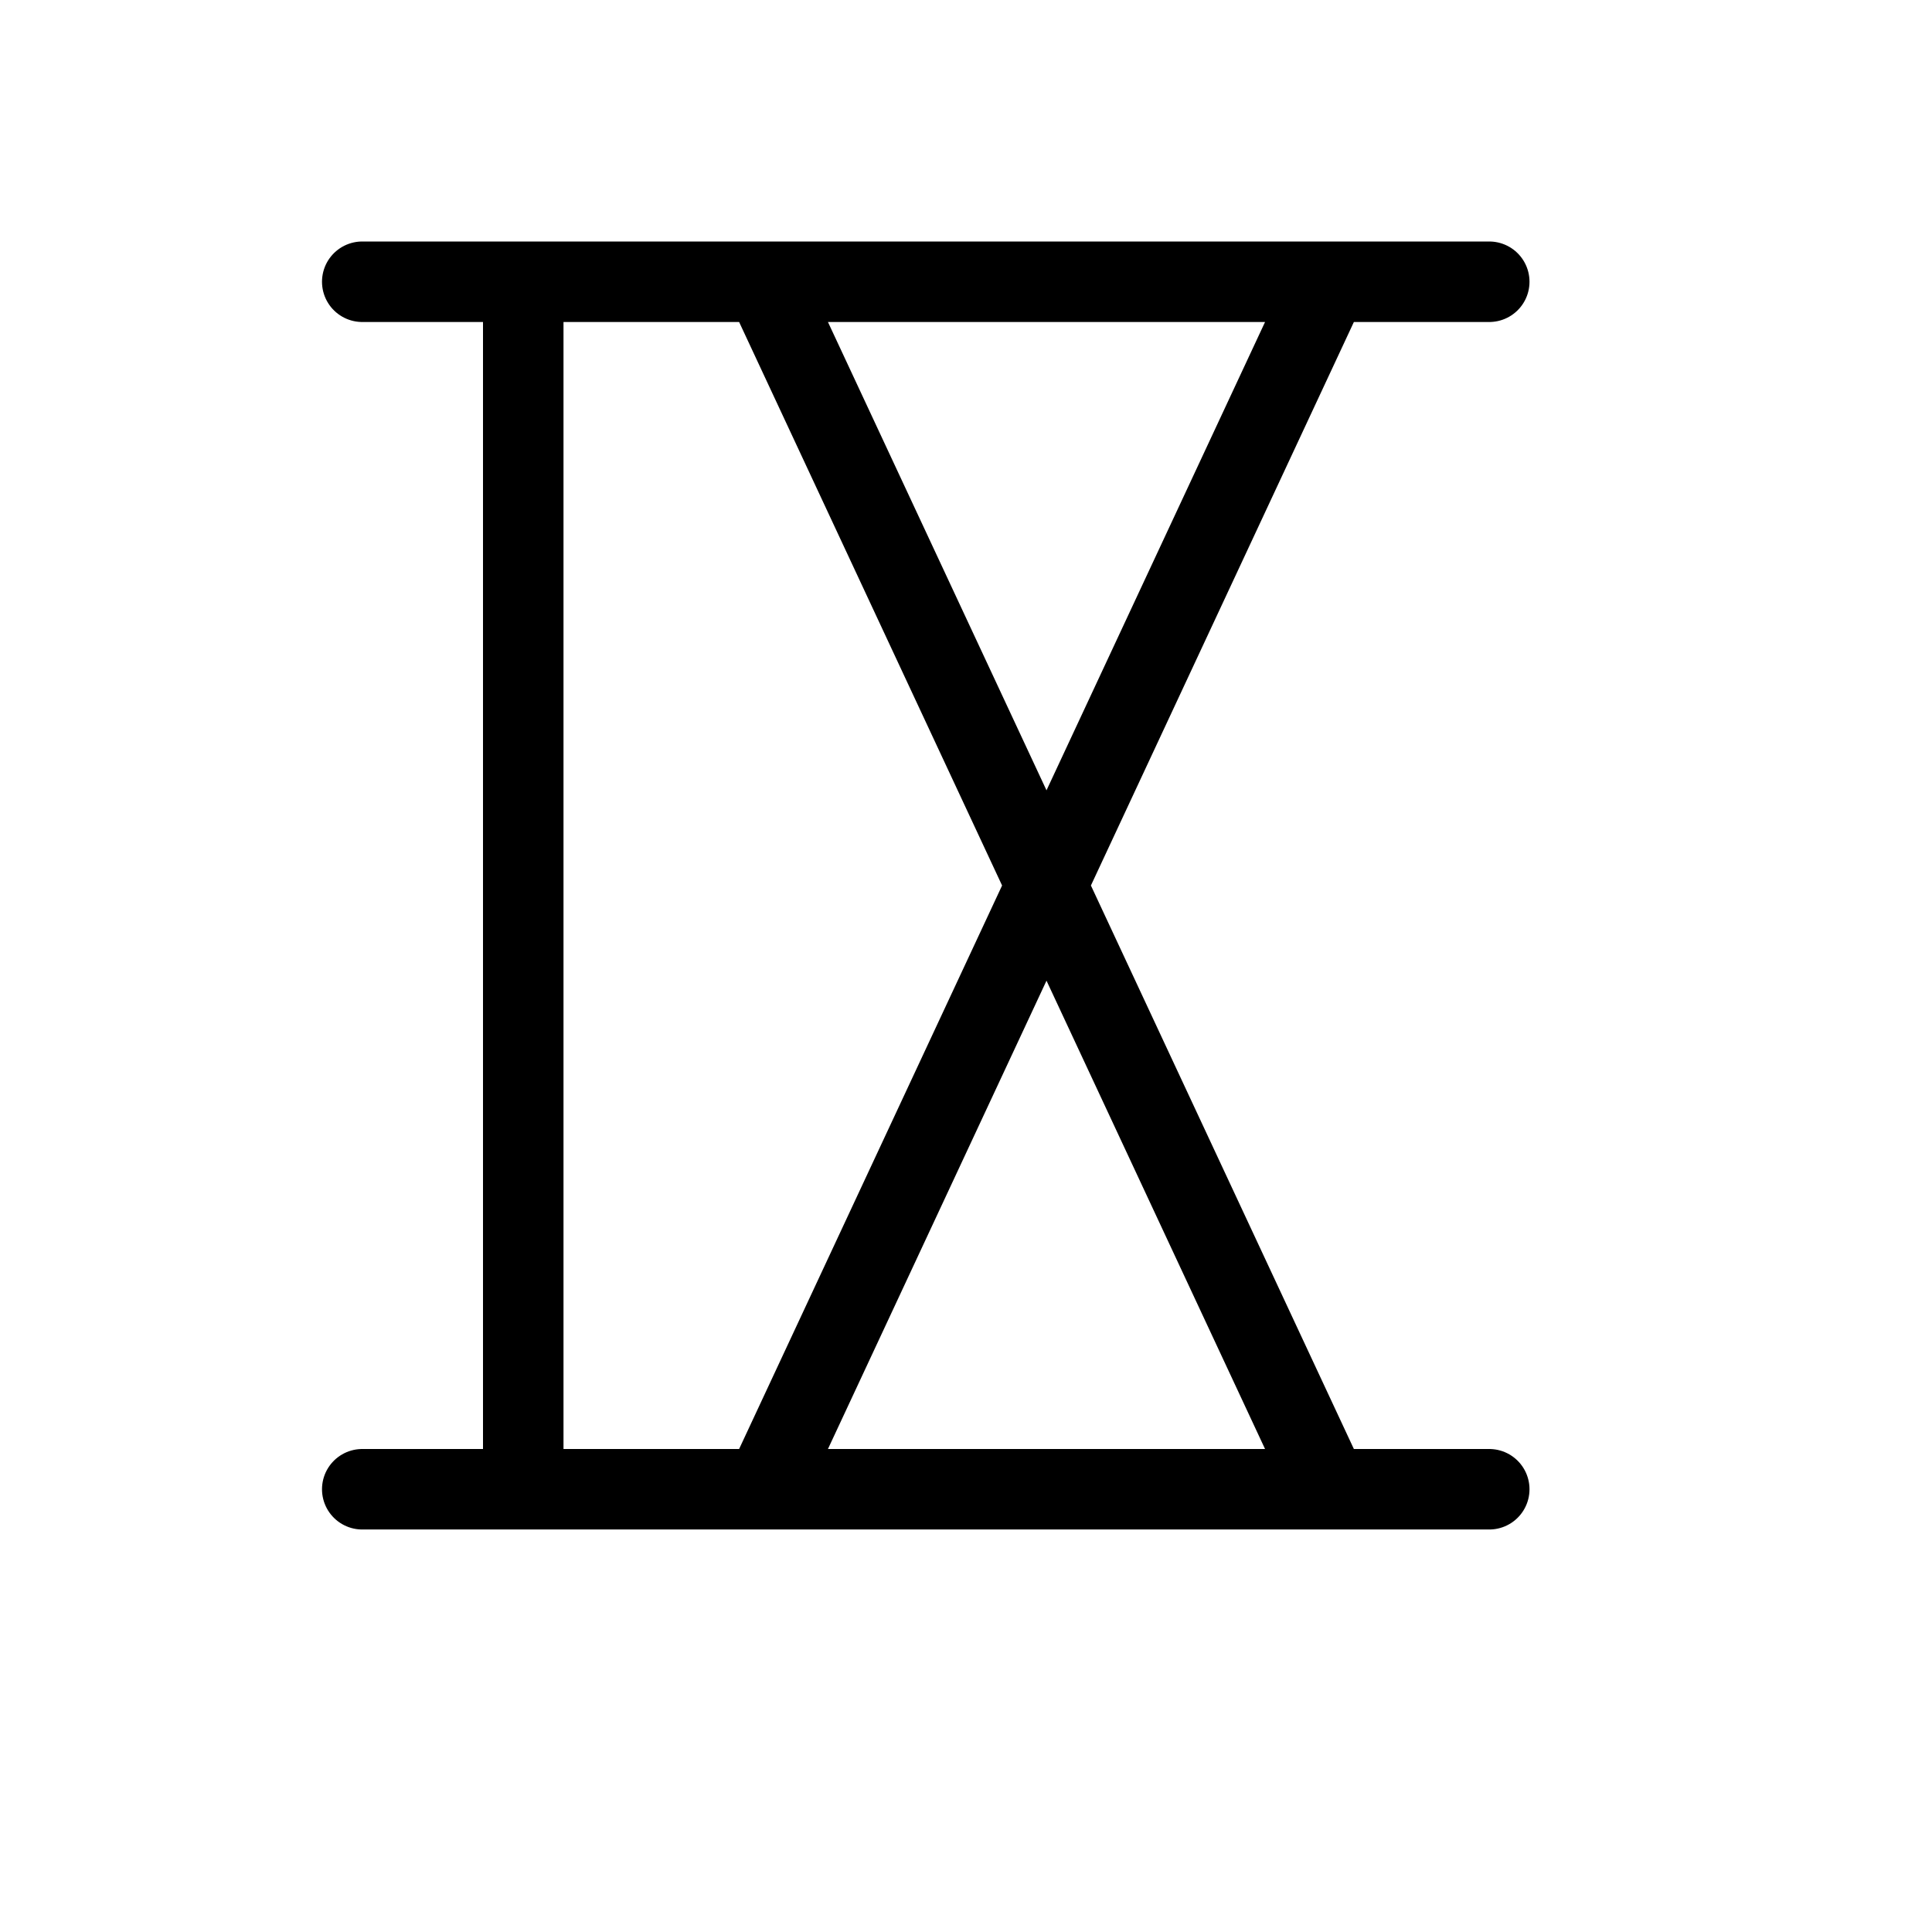 <svg height="24" viewBox="0 0 24 24" width="24" xmlns="http://www.w3.org/2000/svg"><path d="m9.5 3.5 7 15m-7 0 7-15m-10 0v15m-2-15h14m-14 15h14" fill="none" stroke="#000" stroke-linecap="round" stroke-linejoin="round"/></svg>